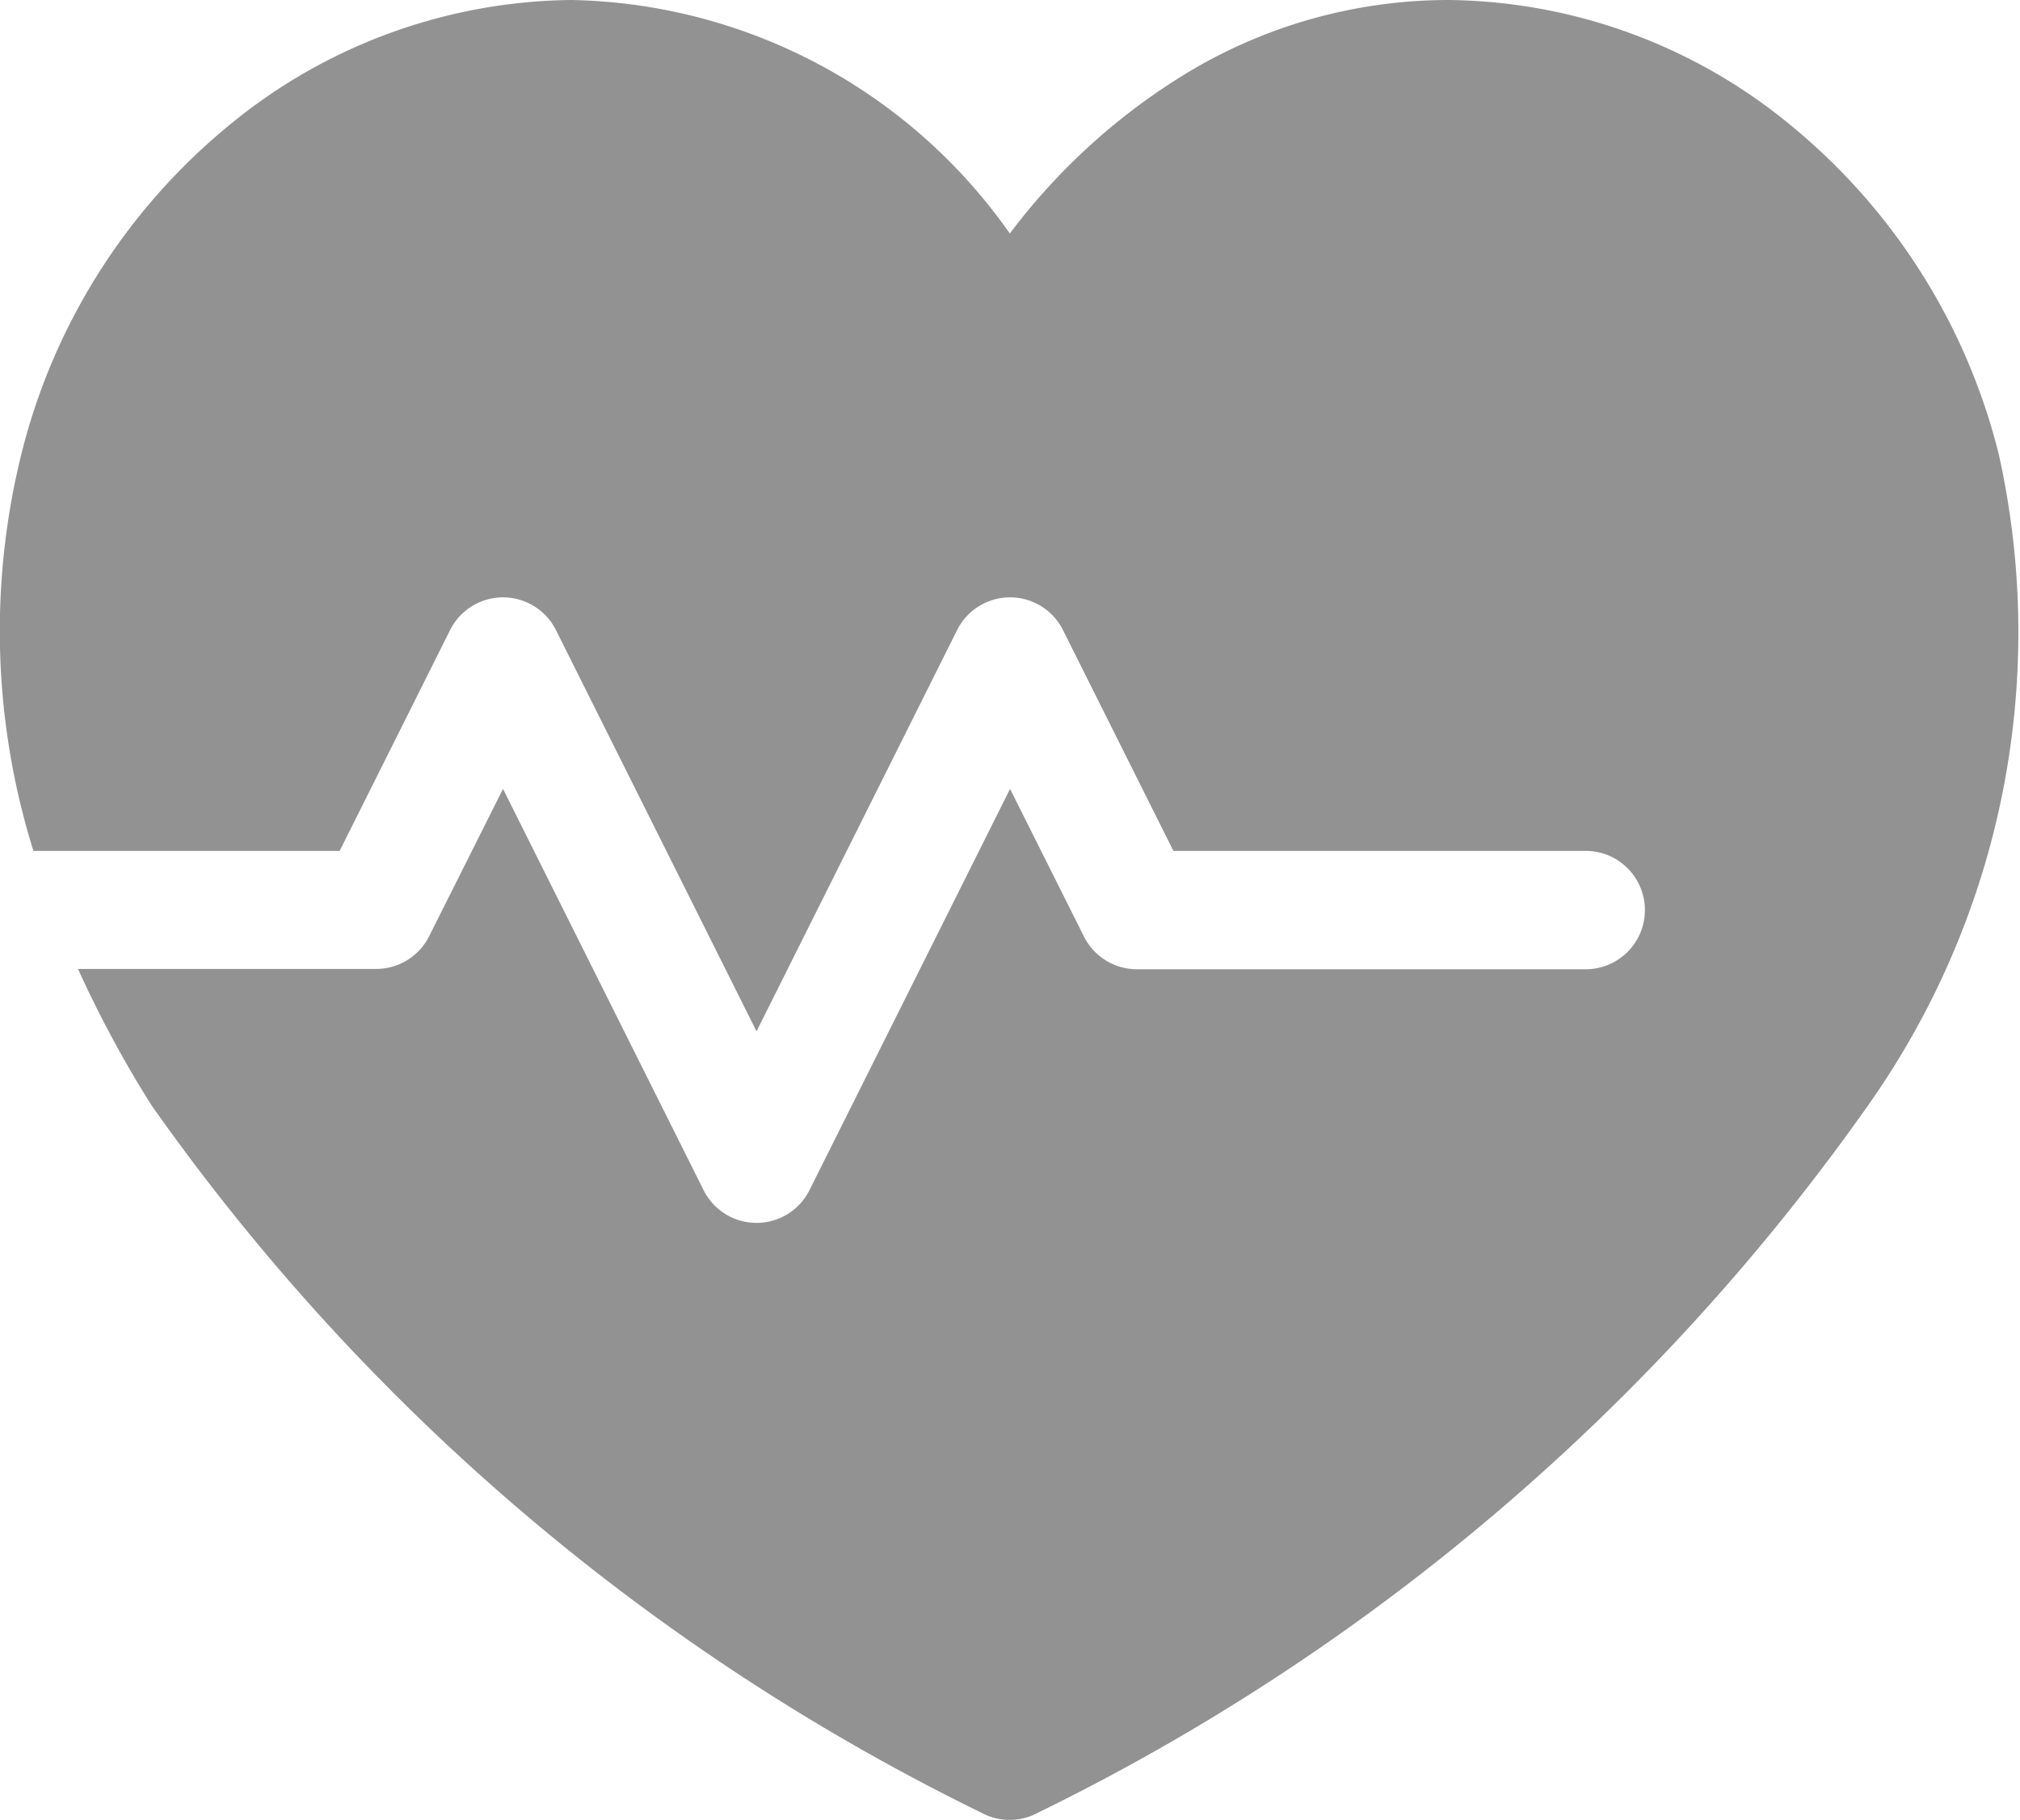 <svg xmlns="http://www.w3.org/2000/svg" width="18.127" height="16.331" viewBox="0 0 18.127 16.331">
  <path id="heart-attack" d="M17.938,4.582a5.541,5.541,0,0,0-1.861-2.952A4.9,4.9,0,0,0,13,.5a4.543,4.543,0,0,0-2.374.67A5.675,5.675,0,0,0,9.062,2.595,4.918,4.918,0,0,0,5.126.5,4.9,4.9,0,0,0,2.05,1.629,5.541,5.541,0,0,0,.19,4.581,6.606,6.606,0,0,0,.3,8.134H3.048l.991-1.981a.531.531,0,0,1,.95,0l1.8,3.6,1.8-3.6a.531.531,0,0,1,.95,0l.991,1.981h3.7a.531.531,0,0,1,0,1.062H10.2A.531.531,0,0,1,9.726,8.9L9.064,7.578l-1.8,3.6a.531.531,0,0,1-.95,0l-1.8-3.6L3.851,8.9a.531.531,0,0,1-.475.293H.7a10.139,10.139,0,0,0,.658,1.221,19.663,19.663,0,0,0,7.448,6.349.531.531,0,0,0,.509,0,19.674,19.674,0,0,0,7.451-6.349,7.35,7.35,0,0,0,1.171-5.836Zm0,0" transform="translate(0 -0.5)" fill="#929292"/>
</svg>
